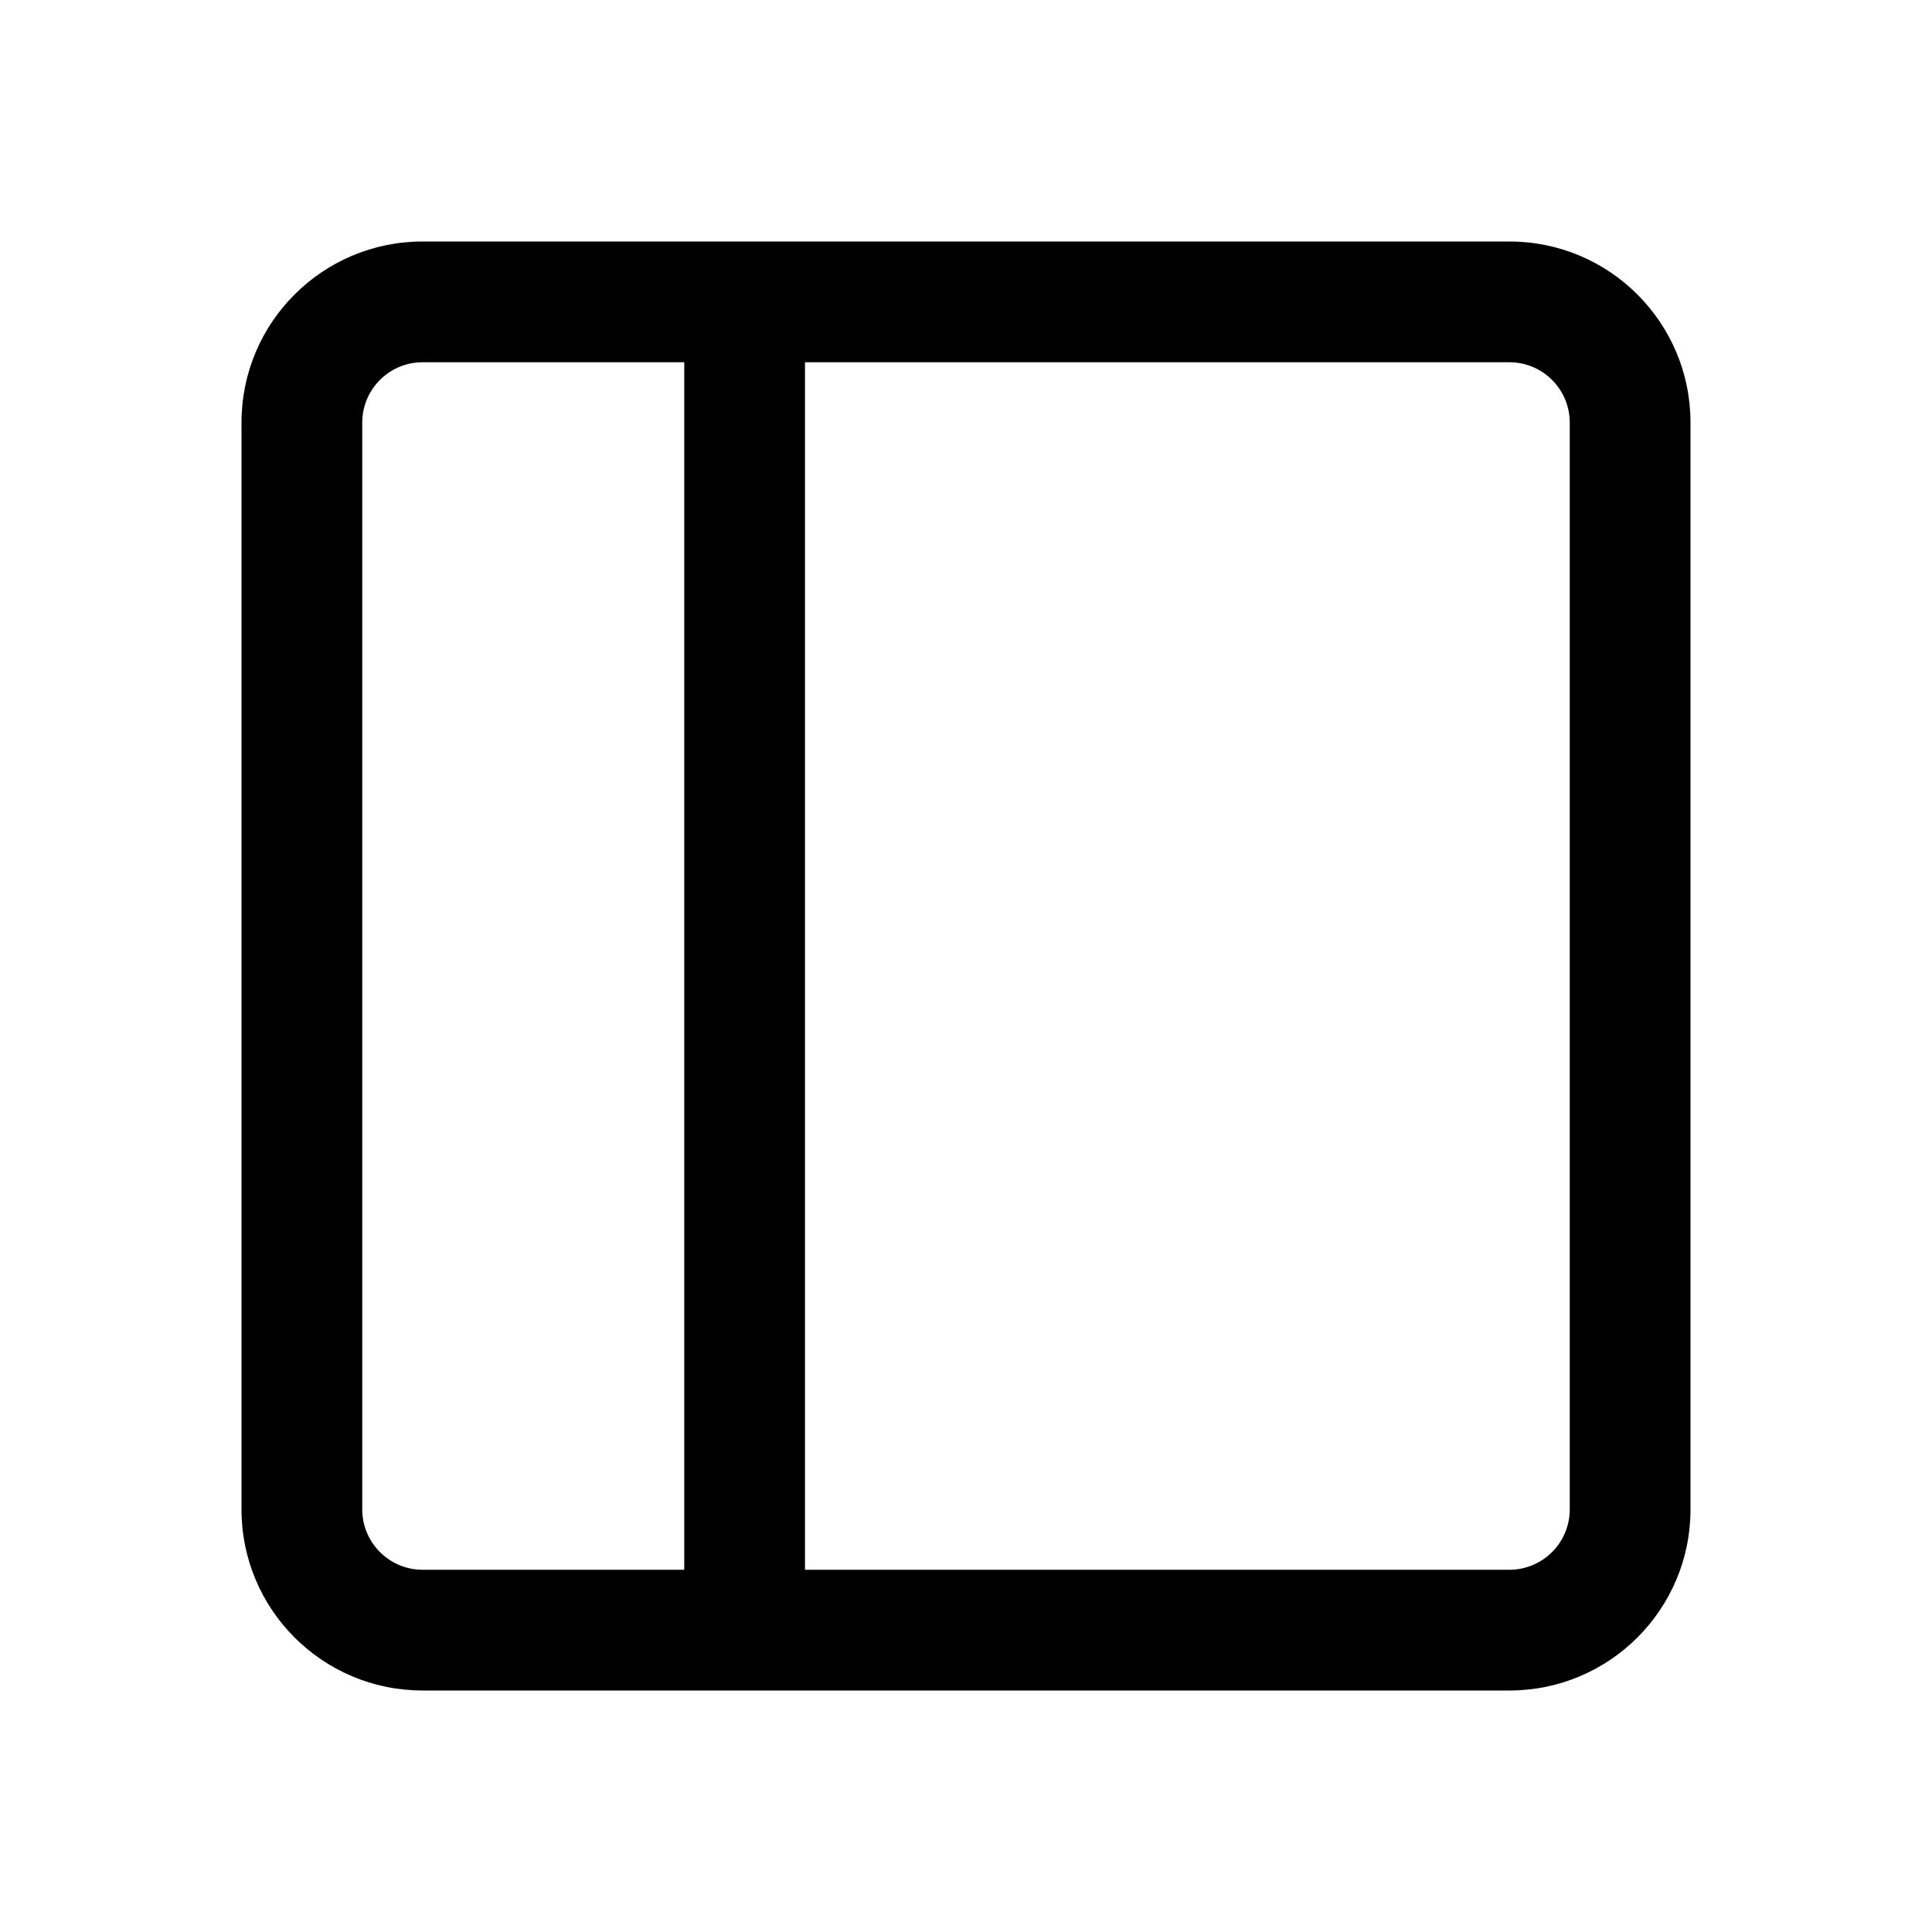 <svg width="24" height="24" viewBox="0 0 24 24" fill="none" xmlns="http://www.w3.org/2000/svg">
<path fill-rule="evenodd" clip-rule="evenodd" d="M4.5 5.25C4.5 4.836 4.836 4.5 5.25 4.5H8.5V19.5H5.25C4.836 19.5 4.5 19.164 4.5 18.75V5.25ZM10 19.5V4.5H18.75C19.164 4.5 19.5 4.836 19.5 5.25V18.75C19.5 19.164 19.164 19.5 18.75 19.5H10ZM9.25 21H5.25C4.007 21 3 19.993 3 18.75V5.25C3 4.007 4.007 3 5.25 3H9.25H18.75C19.993 3 21 4.007 21 5.25V18.75C21 19.993 19.993 21 18.75 21H9.25Z" fill="currentColor"/>
</svg>
